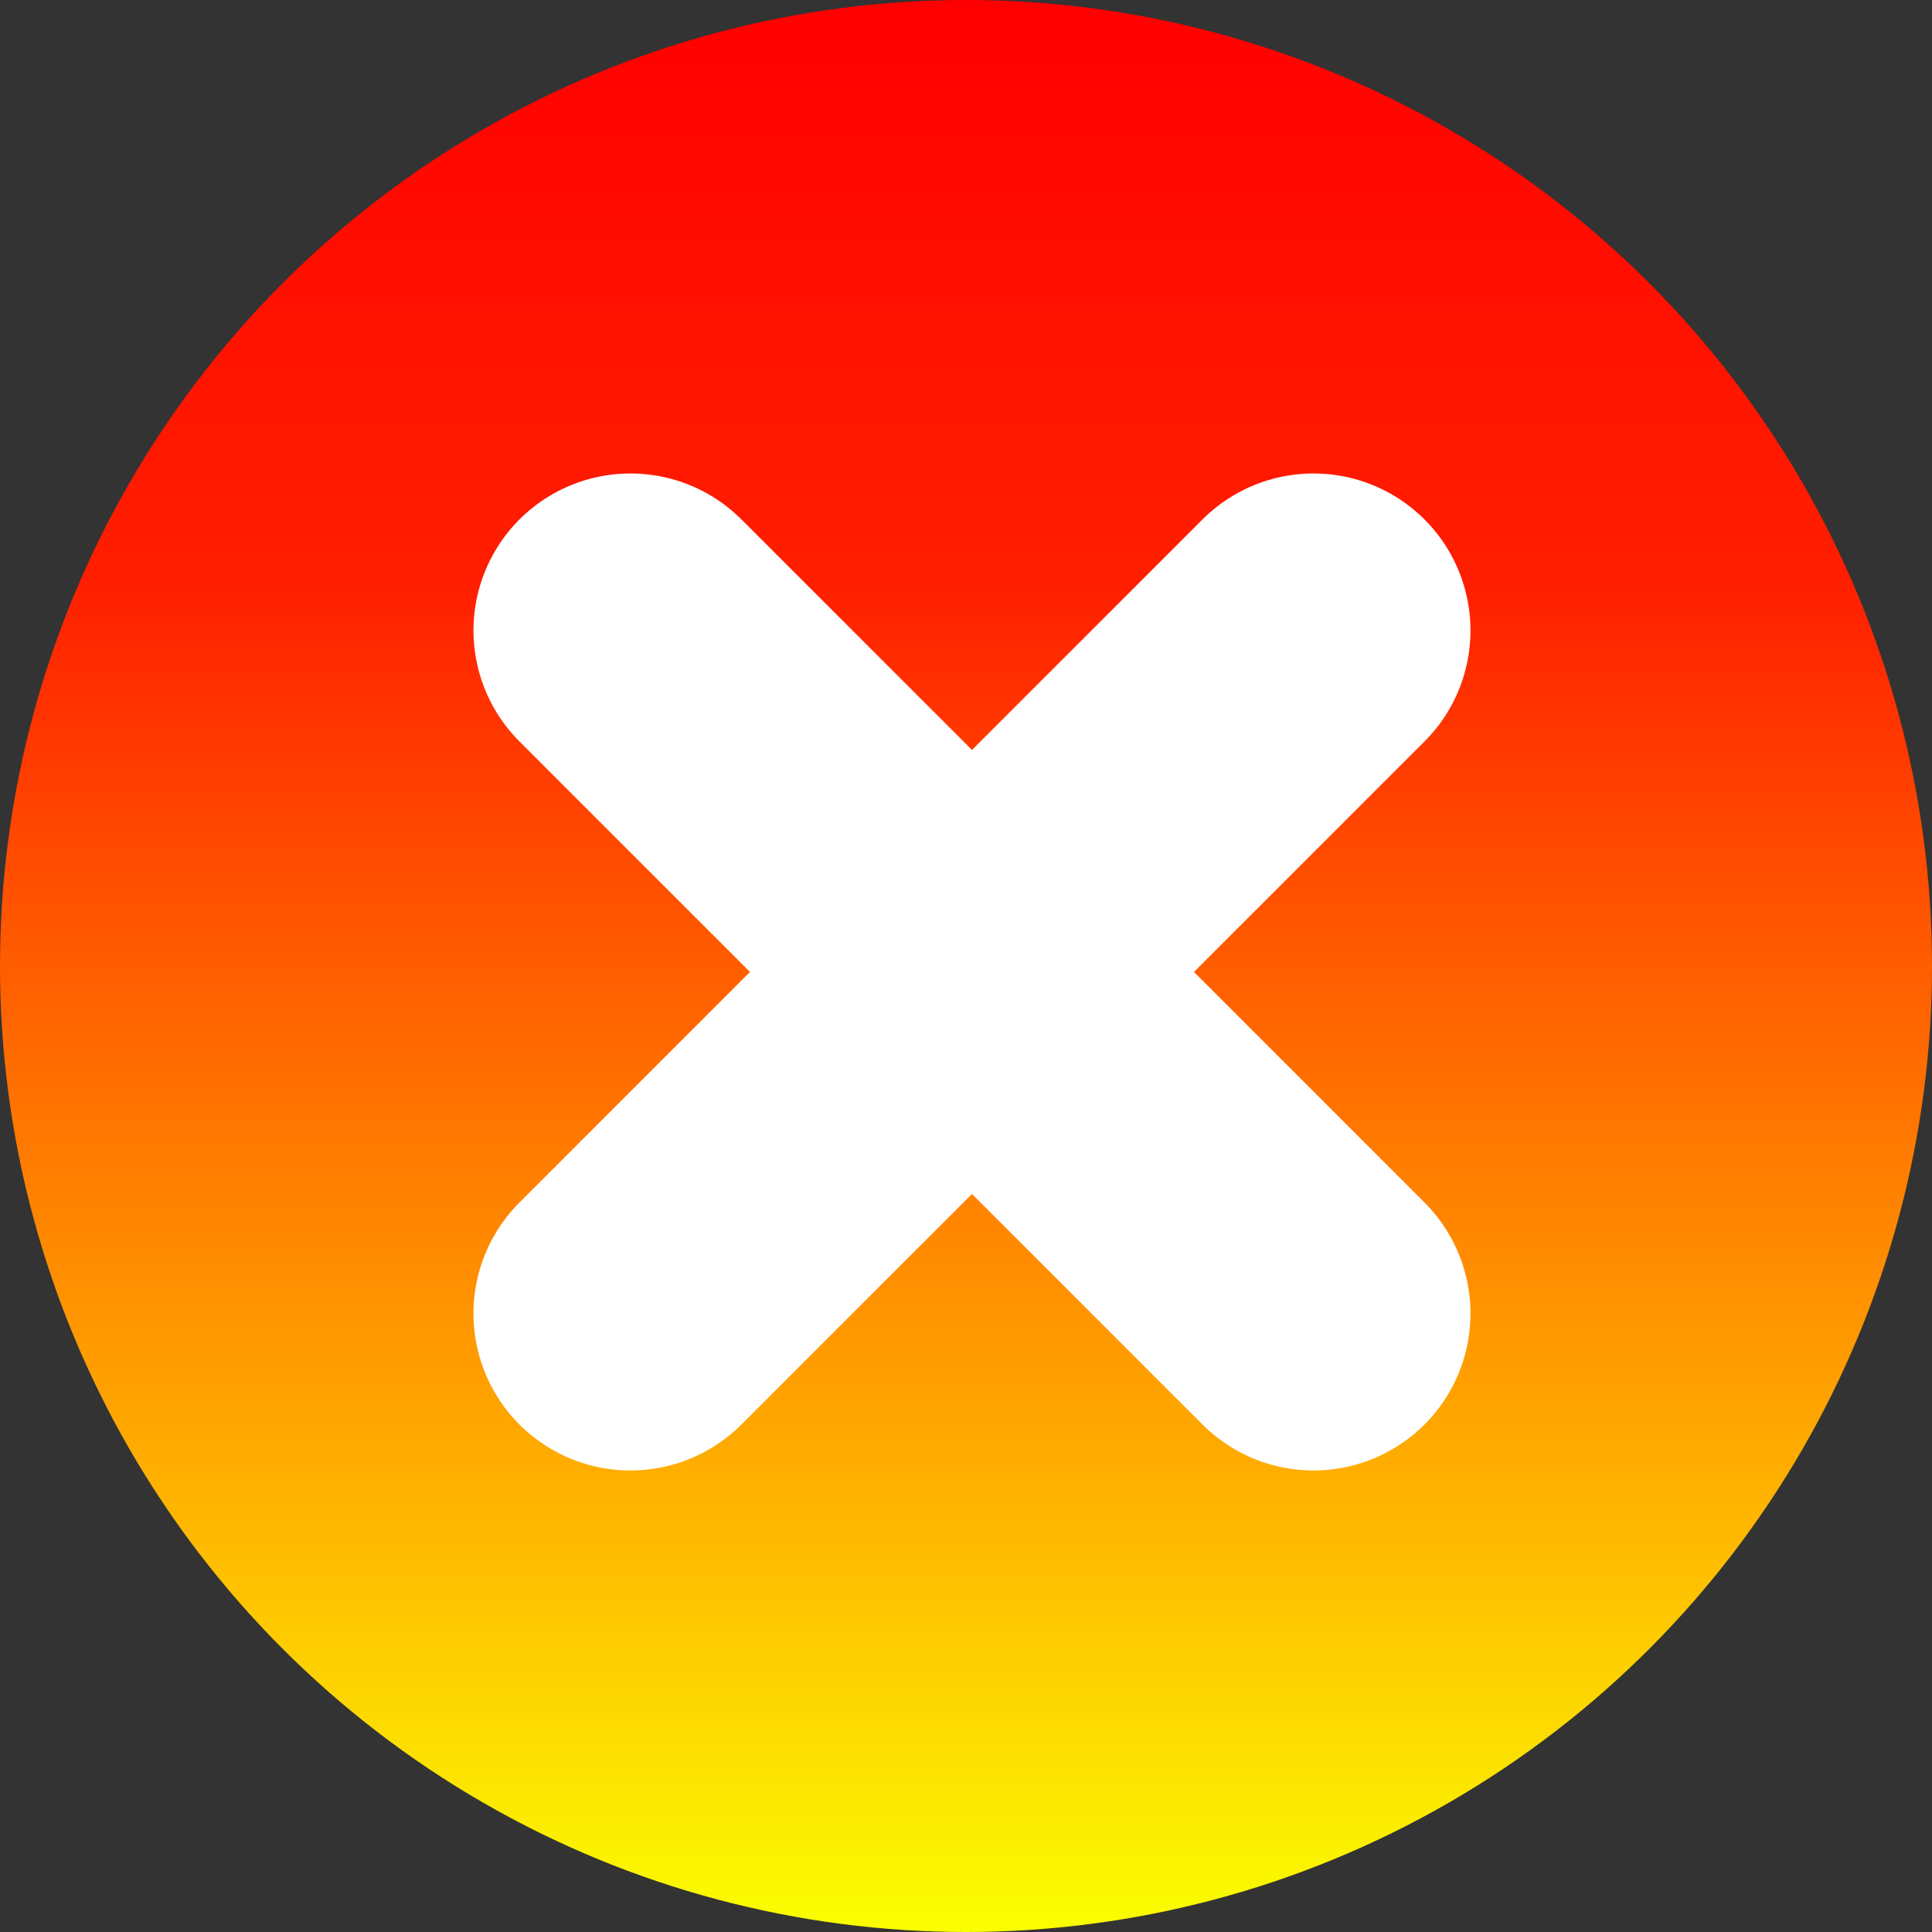 <svg width="132" height="132" viewBox="0 0 132 132" fill="none" xmlns="http://www.w3.org/2000/svg">
<rect x="0" y="0" width="132" height="132" fill="#333333" stroke="none"/>
<circle cx="66" cy="66" r="66" fill="url(#paint0_linear_42_141)"/>
<path d="M89.742 43.074L43.073 89.743" stroke="white" stroke-width="21.45" stroke-linecap="round"/>
<path d="M43.074 43.074L89.743 89.743" stroke="white" stroke-width="21.45" stroke-linecap="round"/>
<defs>
<linearGradient id="paint0_linear_42_141" x1="66" y1="0" x2="66" y2="132" gradientUnits="userSpaceOnUse">
<stop stop-color="#FF0000"/>
<stop offset="0.302" stop-color="#FF1F00"/>
<stop offset="0.547" stop-color="#FF6B00"/>
<stop offset="0.792" stop-color="#FFB800"/>
<stop offset="1" stop-color="#FAFF00"/>
</linearGradient>
</defs>
</svg>
